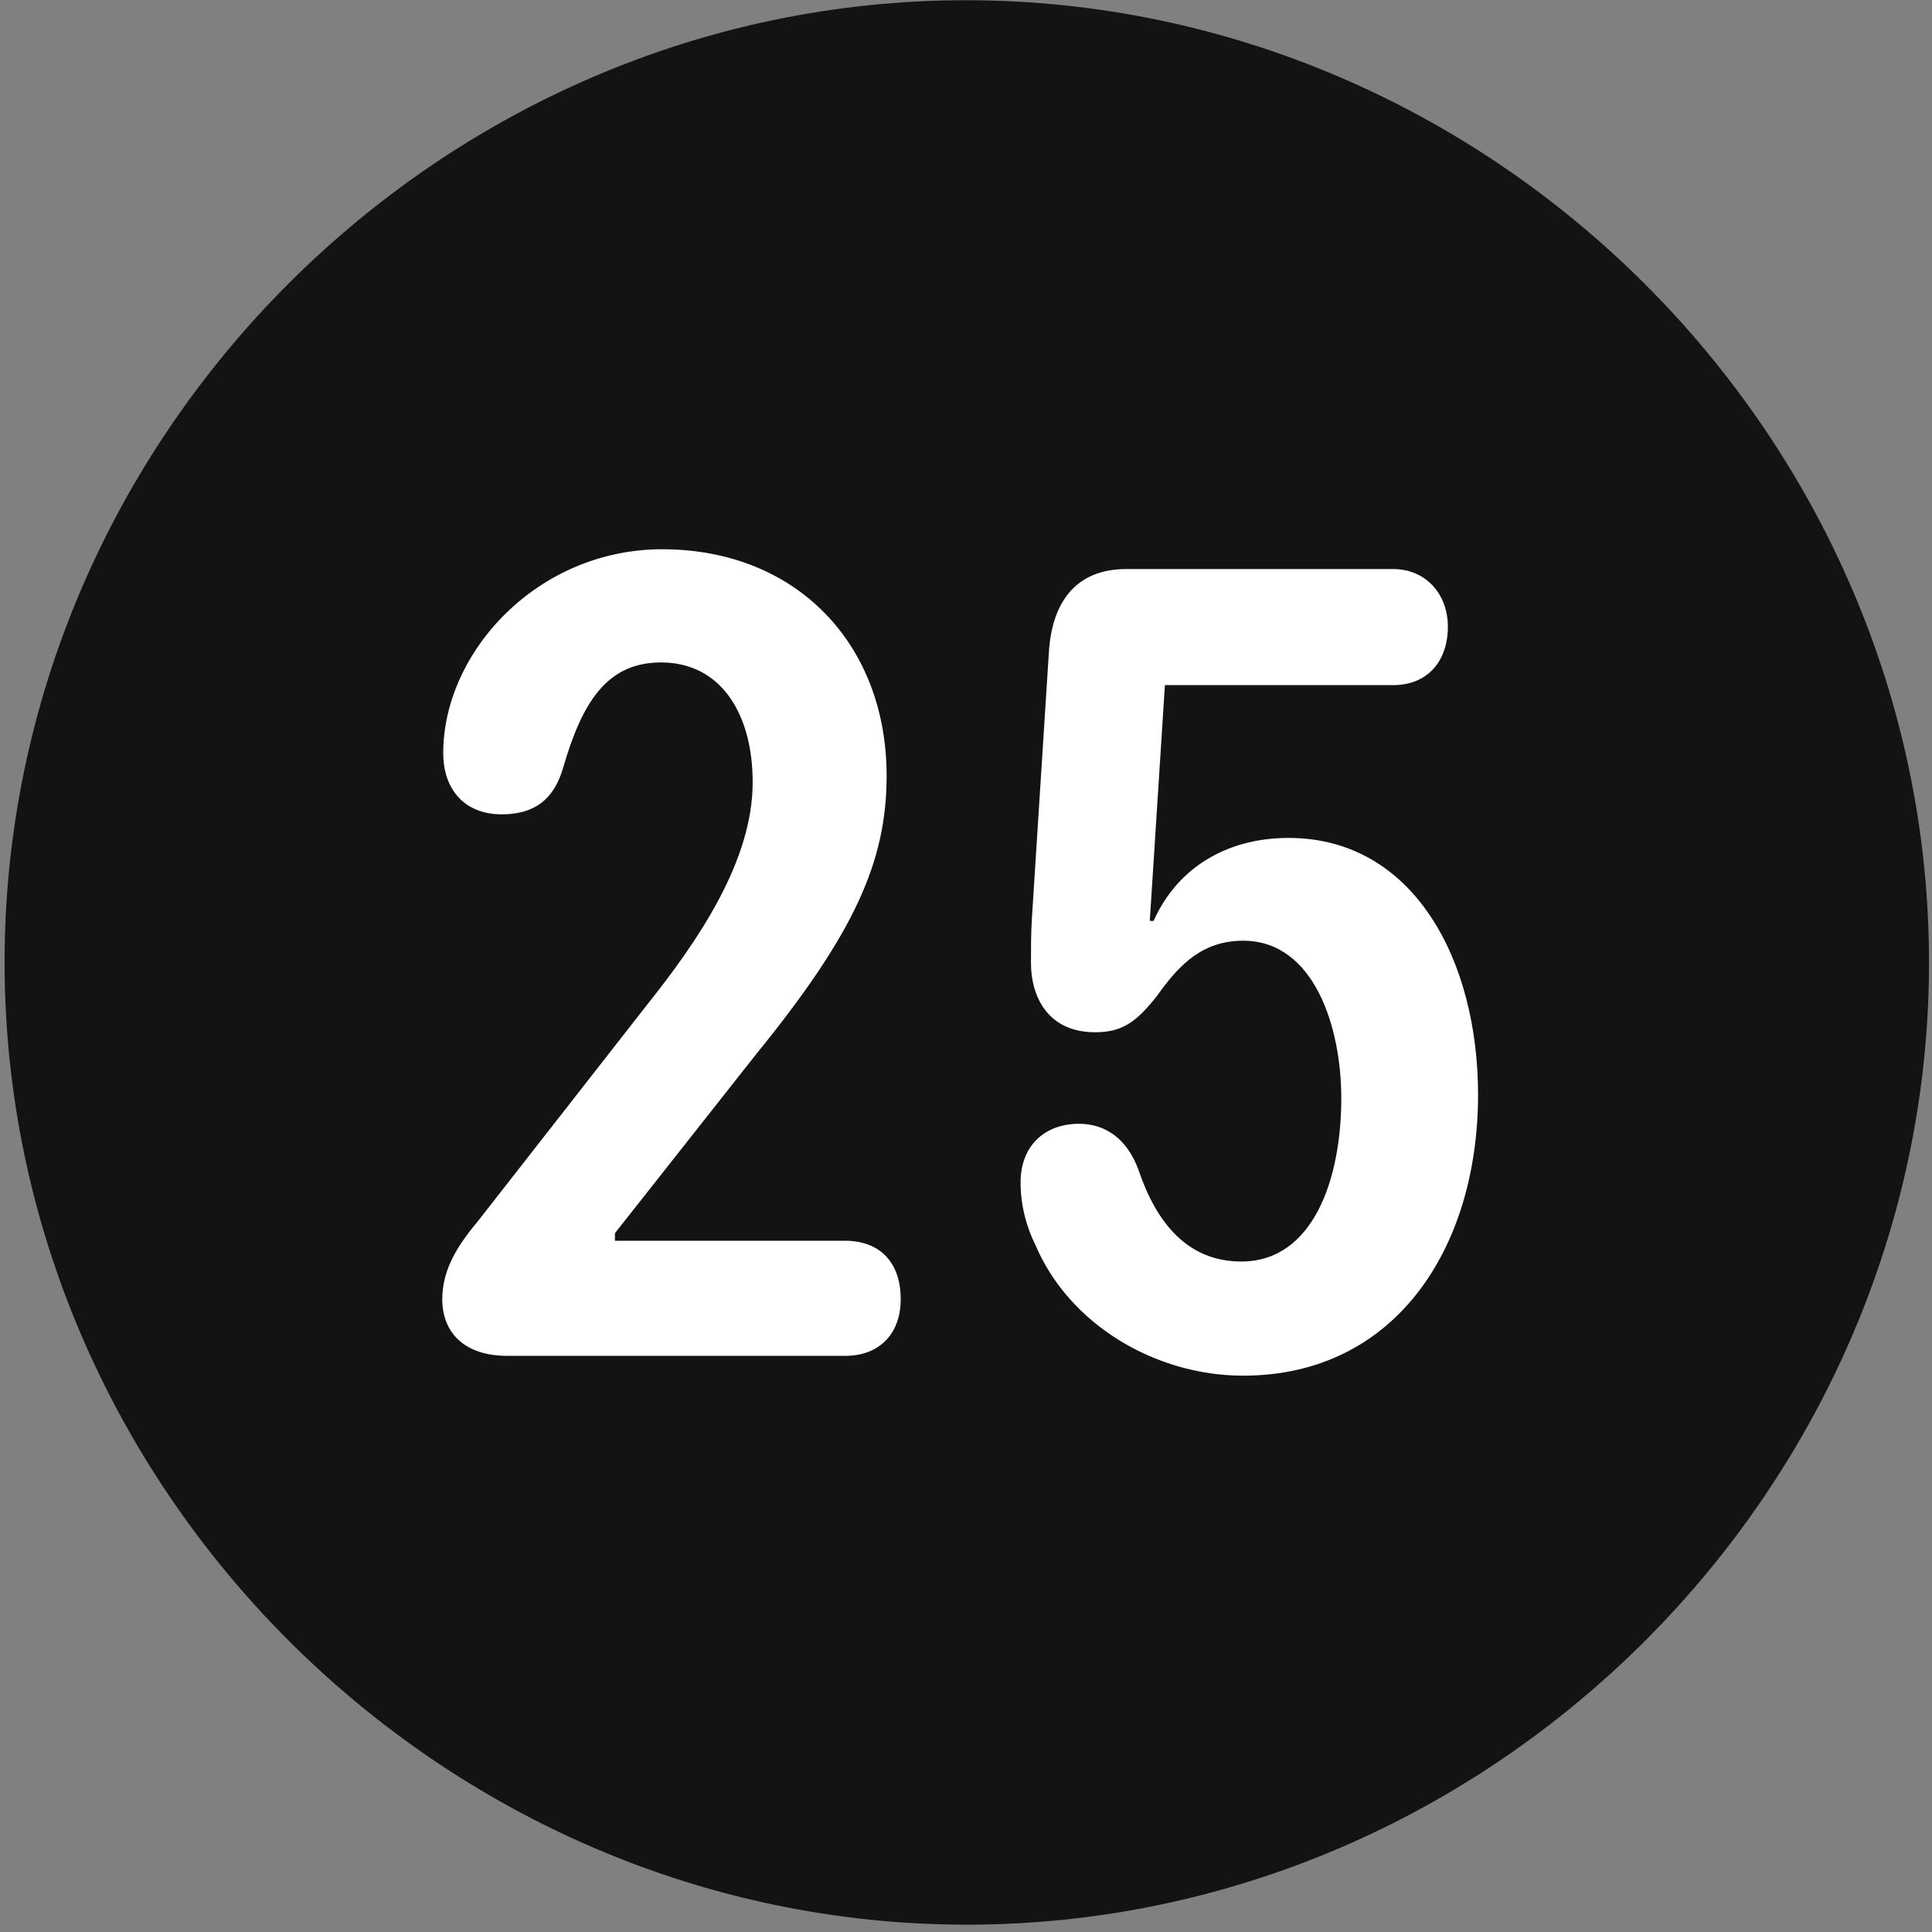 <svg width="24" height="24" viewBox="0 0 24 24" fill="none" xmlns="http://www.w3.org/2000/svg">
<rect x="0" y="0" width="24" height="24" fill="#808080" stroke="none"/>
<g clip-path="url(#clip0_2207_27071)">
<path d="M12.01 23.909C18.549 23.909 23.963 18.483 23.963 11.956C23.963 5.417 18.537 0.003 11.998 0.003C5.471 0.003 0.057 5.417 0.057 11.956C0.057 18.483 5.482 23.909 12.01 23.909Z" fill="black" fill-opacity="0.85"/>
<path d="M6.303 16.843C5.764 16.843 5.494 16.55 5.494 16.139C5.494 15.753 5.705 15.448 5.939 15.167L8.037 12.483C8.682 11.675 9.35 10.69 9.35 9.718C9.35 8.862 8.951 8.229 8.213 8.229C7.533 8.229 7.229 8.733 6.994 9.542C6.877 9.94 6.631 10.116 6.232 10.116C5.775 10.116 5.506 9.811 5.506 9.354C5.506 8.1 6.678 6.823 8.225 6.823C9.9 6.823 11.014 8.007 11.014 9.636C11.014 10.702 10.615 11.592 9.396 13.092L7.639 15.319V15.413H10.498C10.92 15.413 11.189 15.671 11.189 16.139C11.189 16.561 10.932 16.843 10.498 16.843H6.303ZM15.443 17.089C14.354 17.089 13.287 16.456 12.865 15.472C12.748 15.237 12.678 14.967 12.678 14.686C12.678 14.241 12.971 13.96 13.404 13.96C13.732 13.96 14.002 14.147 14.143 14.534C14.365 15.19 14.752 15.671 15.42 15.671C16.311 15.671 16.662 14.651 16.662 13.643C16.662 12.753 16.322 11.686 15.443 11.686C14.951 11.686 14.658 11.967 14.377 12.366C14.119 12.694 13.943 12.823 13.604 12.823C13.041 12.823 12.807 12.413 12.807 11.956C12.807 11.792 12.807 11.604 12.818 11.417L13.029 8.112C13.064 7.491 13.357 7.069 13.99 7.069H17.307C17.717 7.069 17.986 7.386 17.986 7.784C17.986 8.218 17.729 8.511 17.307 8.511H14.471L14.283 11.44H14.33C14.646 10.737 15.291 10.409 16.006 10.409C17.564 10.409 18.361 11.932 18.361 13.597C18.361 15.507 17.33 17.089 15.443 17.089Z" fill="white"/>
</g>
<defs>
<clipPath id="clip0_2207_27071">
<rect width="23.906" height="23.918" fill="white" transform="translate(0.057 0.003)"/>
</clipPath>
</defs>
</svg>

